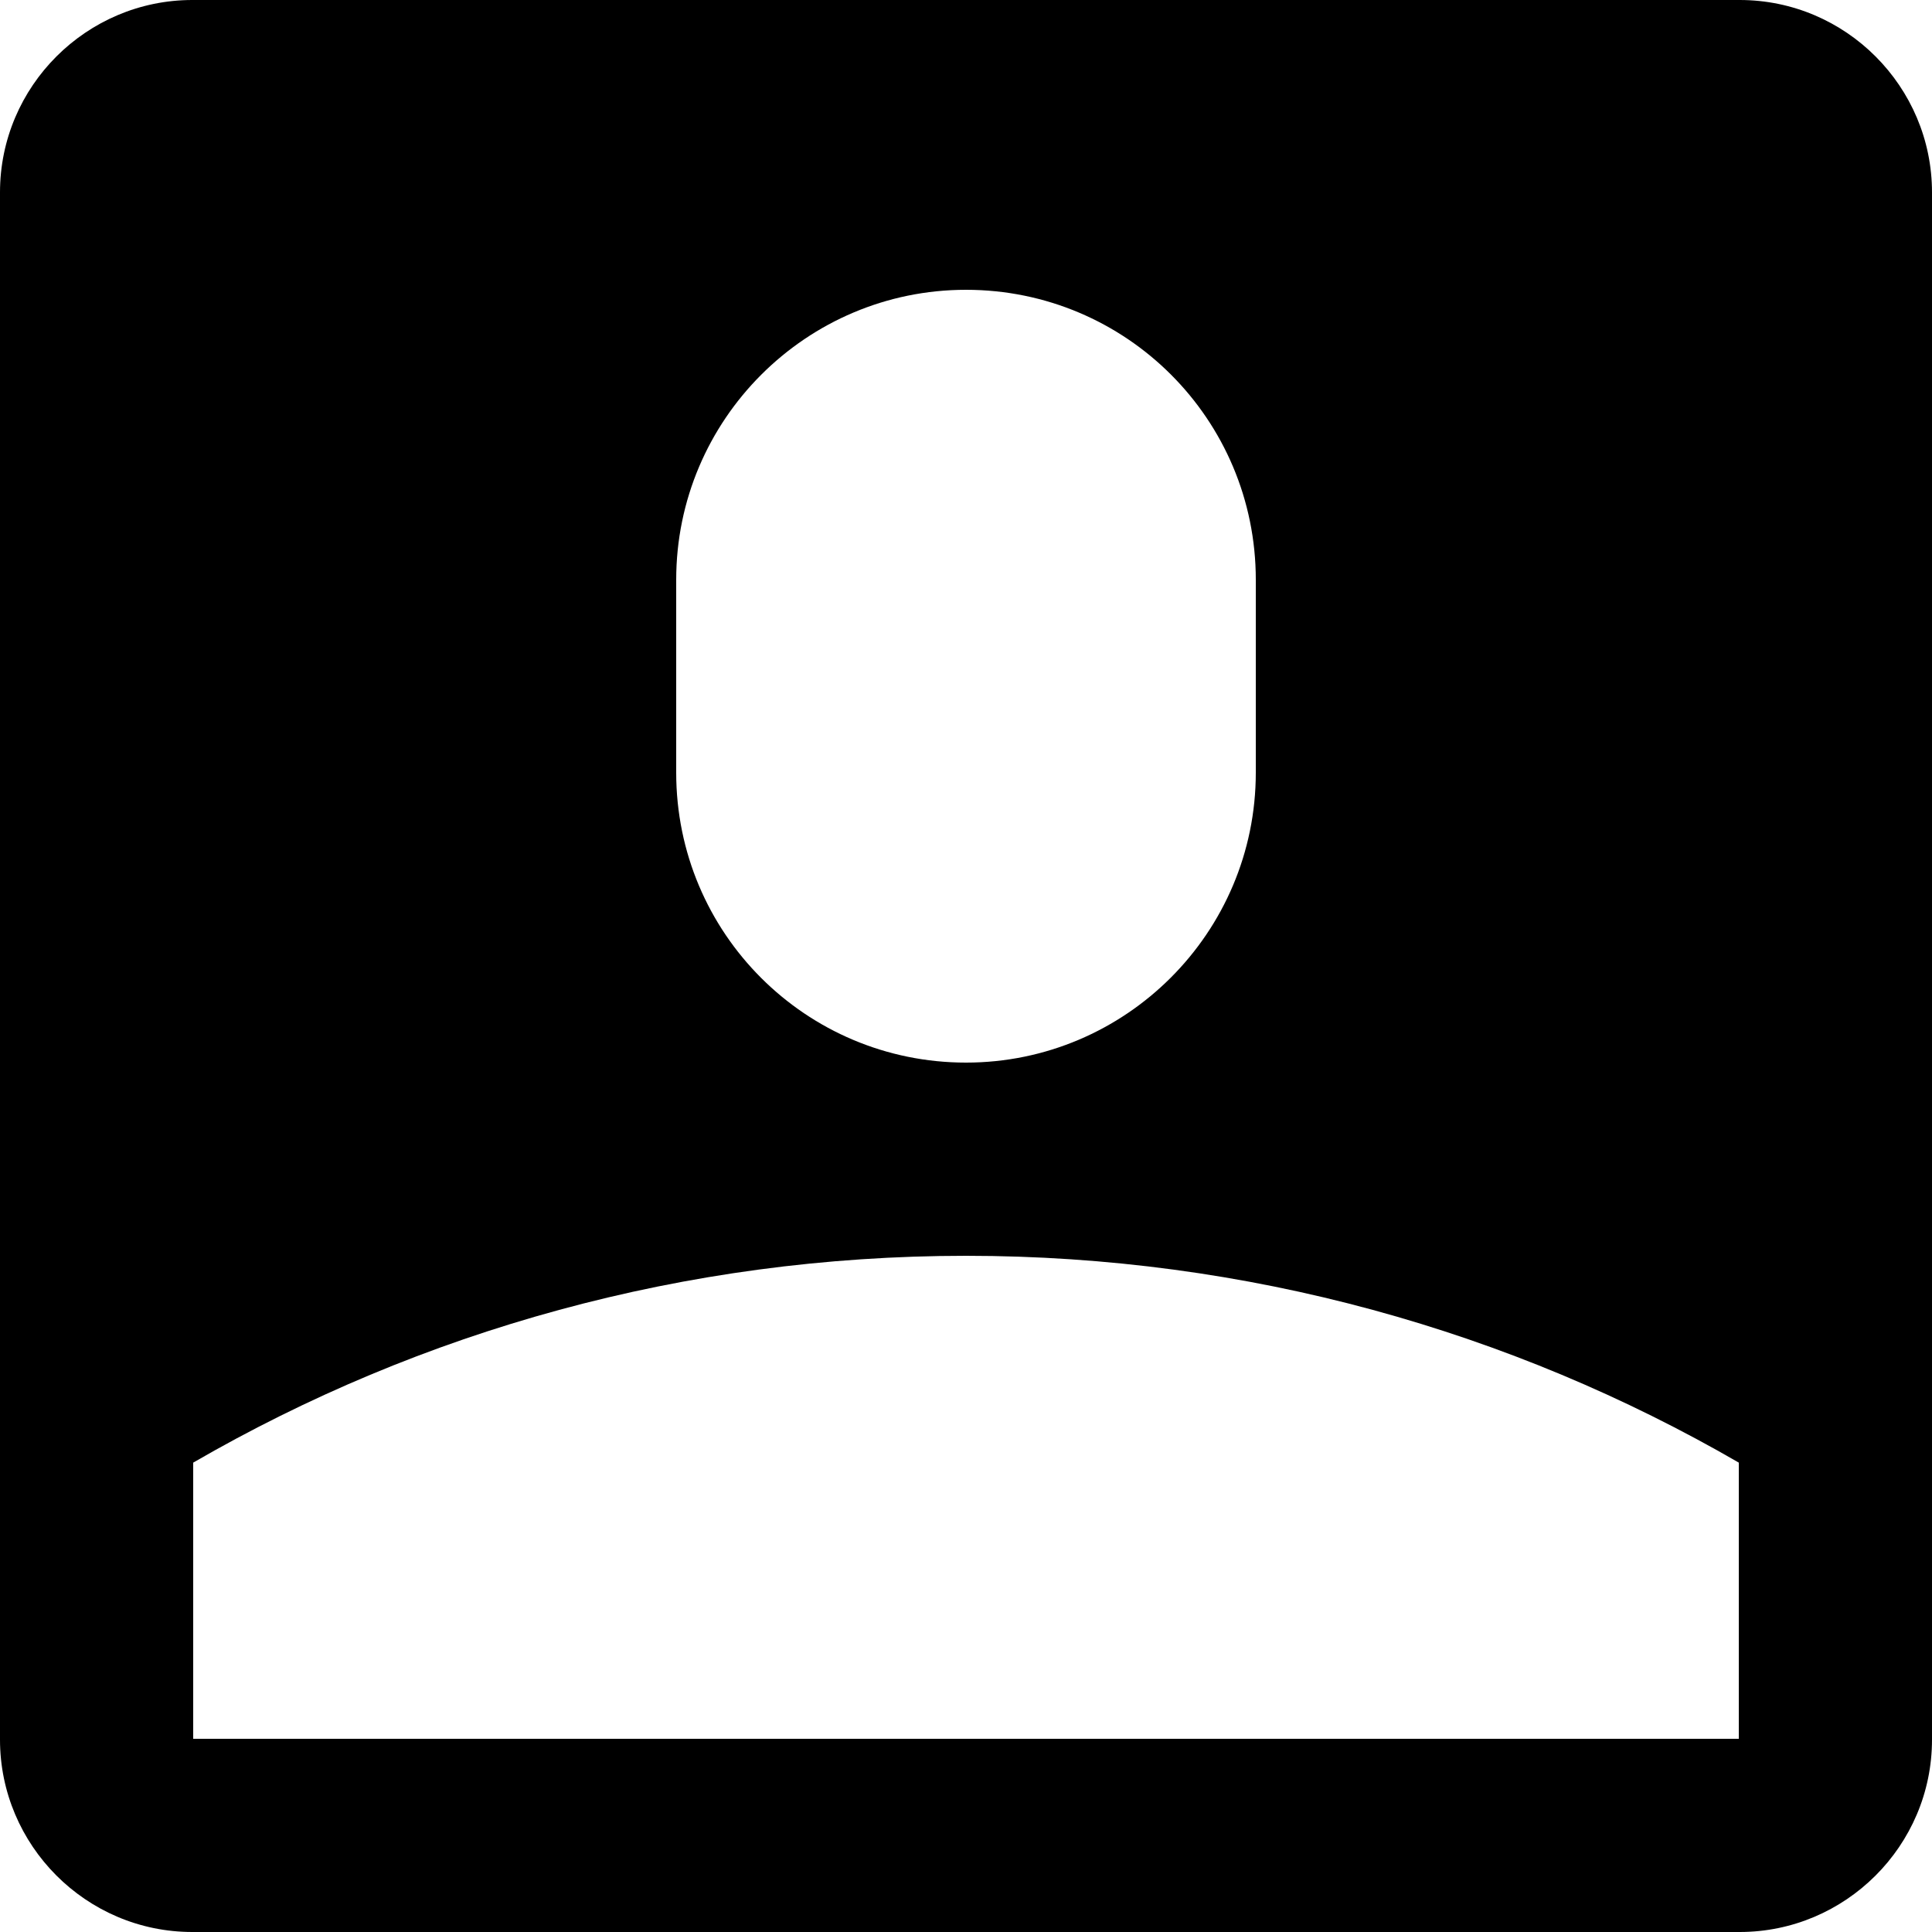 <?xml version="1.0" encoding="UTF-8" standalone="no"?>
<svg width="20px" height="20px" viewBox="0 0 20 20" version="1.1" xmlns="http://www.w3.org/2000/svg" xmlns:xlink="http://www.w3.org/1999/xlink">
    <!-- Generator: Sketch 3.7.2 (28276) - http://www.bohemiancoding.com/sketch -->
    <title>user-profile-card</title>
    <desc>Created with Sketch.</desc>
    <defs></defs>
    <g id="Page-1" stroke="none" stroke-width="1" fill="none" fill-rule="evenodd">
        <g id="user-profile-card" fill="#000000">
            <path d="M0,1.991 C0,0.891 0.898,0 1.991,0 L18.009,0 C19.109,0 20,0.898 20,1.991 L20,18.009 C20,19.109 19.102,20 18.009,20 L1.991,20 C0.891,20 0,19.102 0,18.009 L0,1.991 Z M7,6.002 C7,4.344 8.347,3 10,3 C11.657,3 13,4.339 13,6.002 L13,7.998 C13,9.656 11.653,11 10,11 C8.343,11 7,9.661 7,7.998 L7,6.002 Z M18,15.141 C15.647,13.779 12.914,13 10,13 C7.086,13 4.353,13.779 2,15.141 L2,18 L18,18 L18,15.141 L18,15.141 Z" id="Combined-Shape"></path>
        </g>
    </g>
</svg>